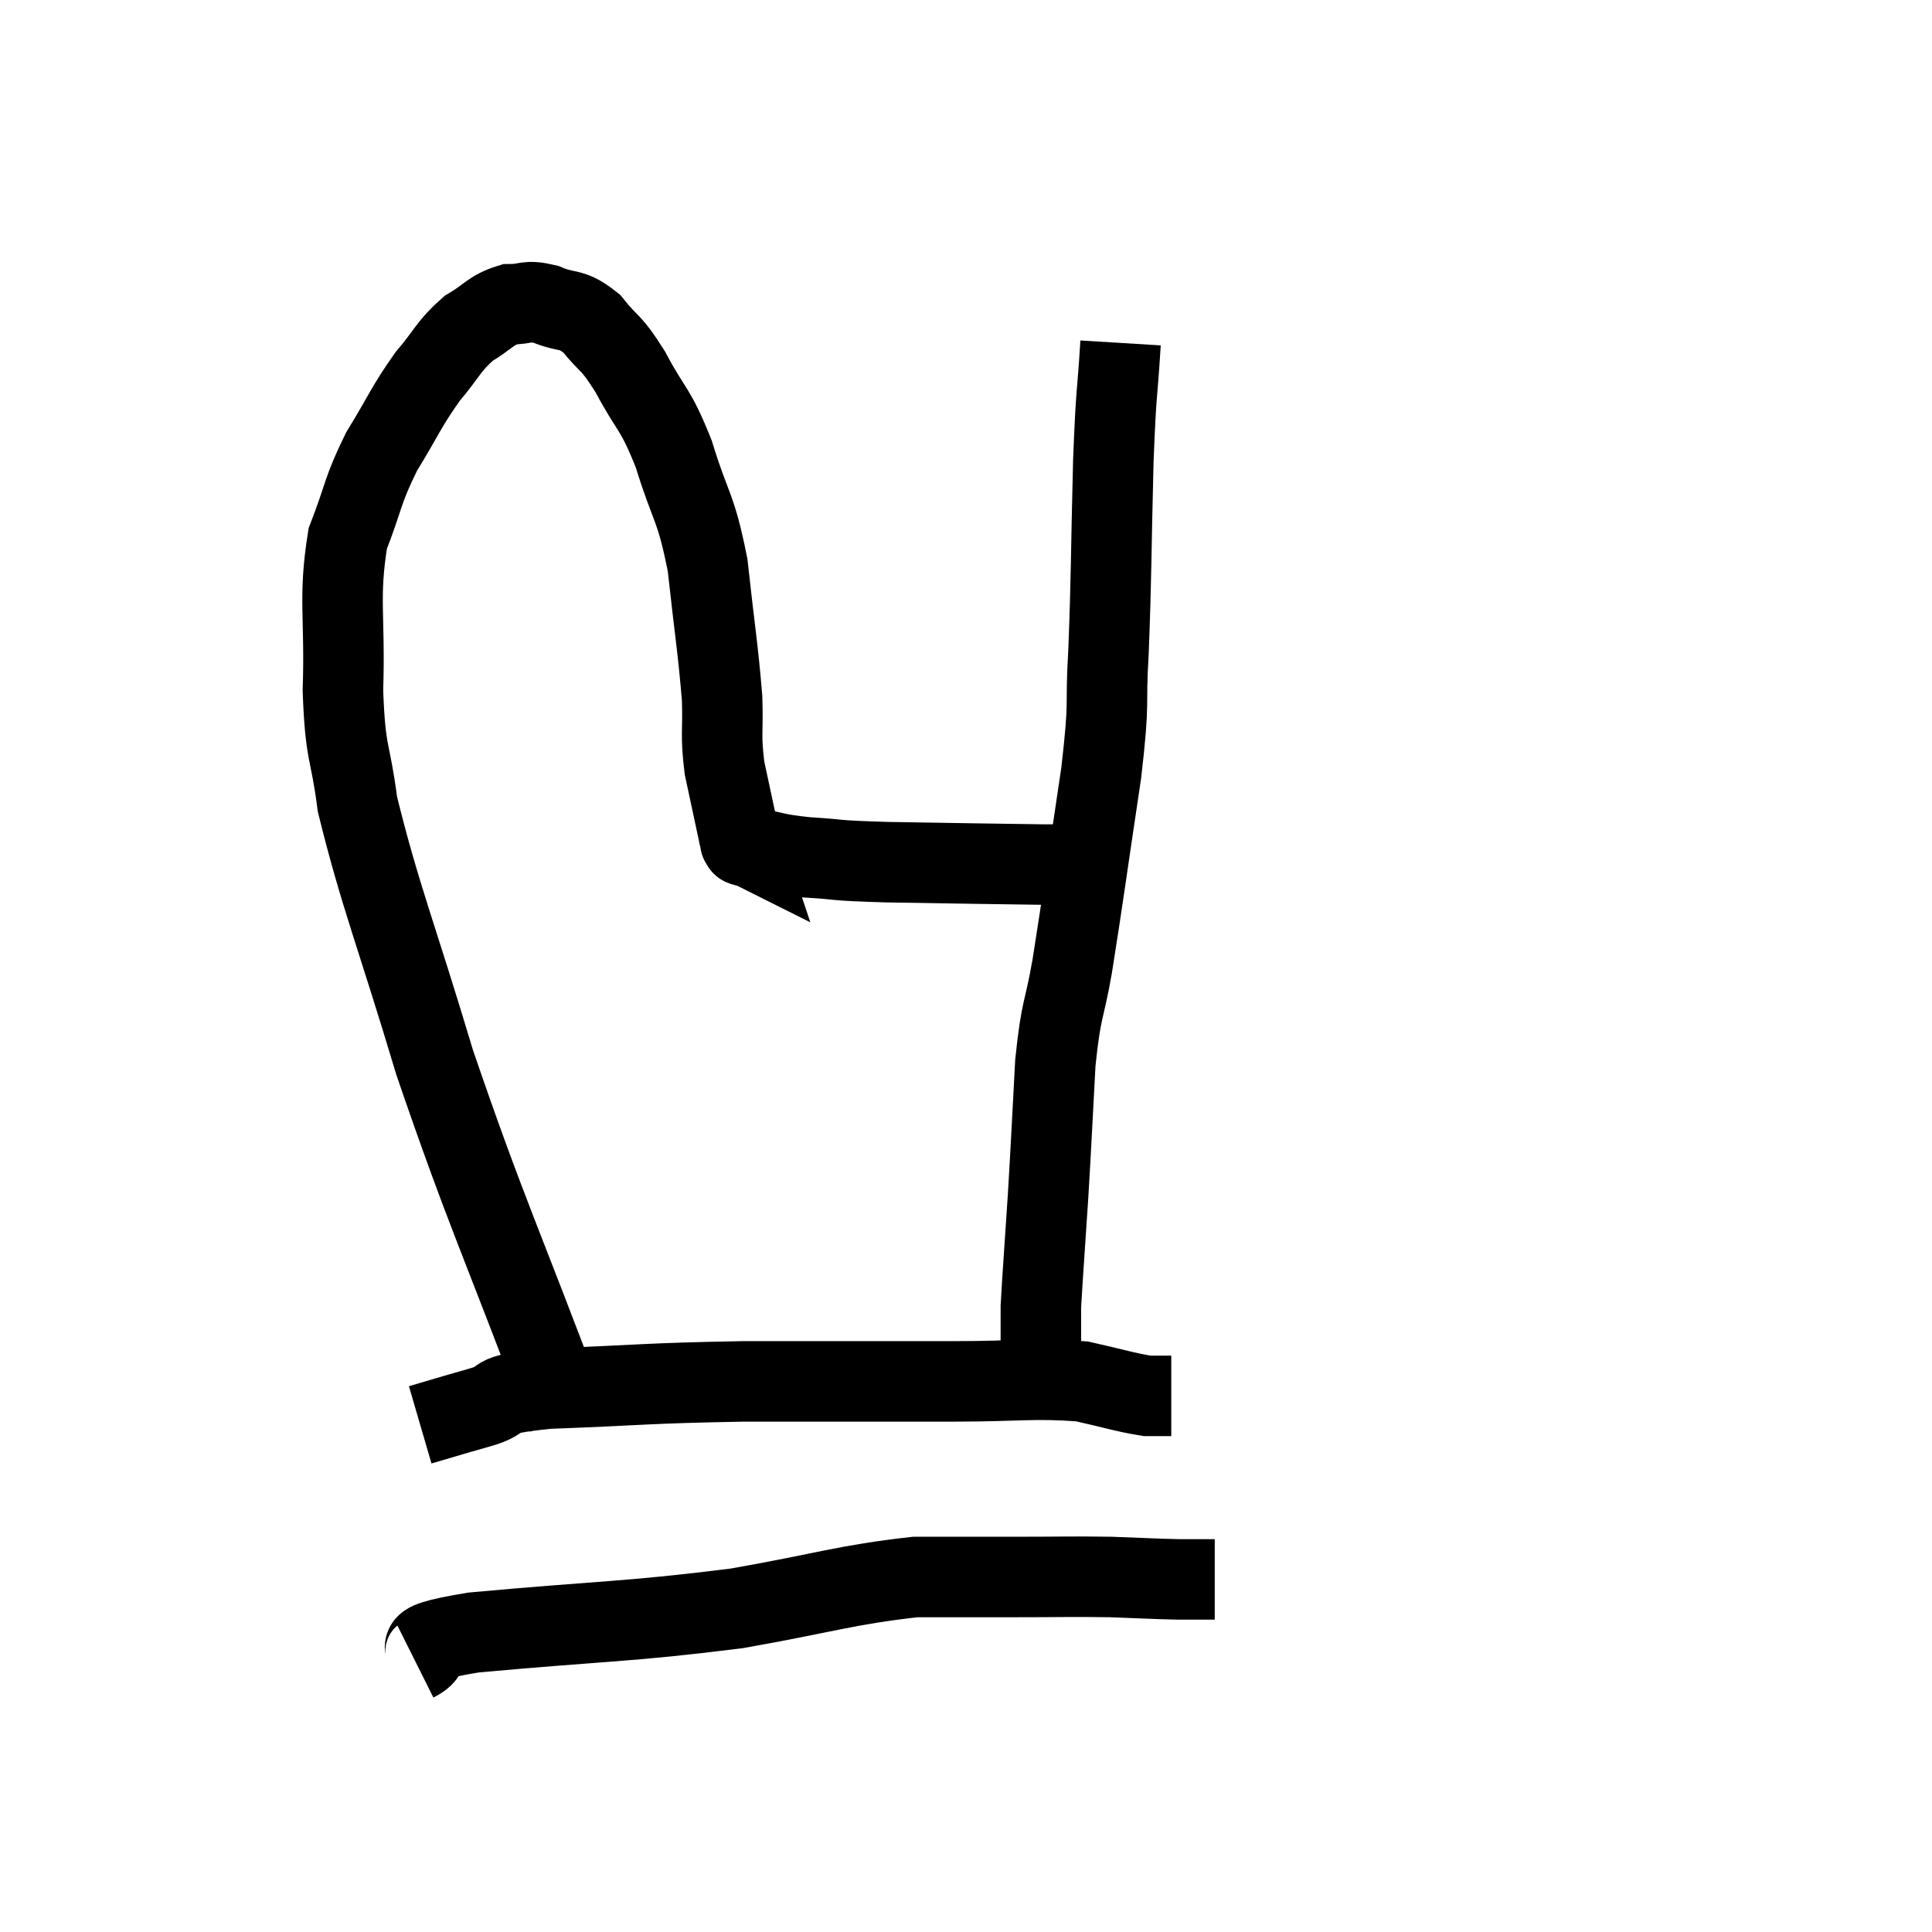 <svg width="48" height="48" viewBox="0 0 48 48" xmlns="http://www.w3.org/2000/svg"><path d="M 14.1 35.22 C 12.45 30.81, 12.105 30.21, 10.8 26.4 C 9.84 23.19, 9.45 22.29, 8.88 19.98 C 8.7 18.57, 8.58 18.81, 8.52 17.16 C 8.58 15.27, 8.4 14.865, 8.64 13.38 C 9.06 12.3, 8.985 12.225, 9.48 11.22 C 10.05 10.29, 10.08 10.125, 10.62 9.36 C 11.13 8.76, 11.13 8.61, 11.64 8.16 C 12.15 7.86, 12.18 7.71, 12.66 7.56 C 13.11 7.56, 13.05 7.44, 13.56 7.56 C 14.13 7.8, 14.175 7.62, 14.7 8.04 C 15.18 8.64, 15.15 8.43, 15.66 9.24 C 16.2 10.26, 16.26 10.08, 16.74 11.28 C 17.16 12.66, 17.28 12.525, 17.58 14.04 C 17.76 15.69, 17.835 16.08, 17.94 17.34 C 17.97 18.21, 17.895 18.225, 18 19.08 C 18.18 19.92, 18.27 20.34, 18.36 20.76 C 18.36 20.76, 18.345 20.715, 18.36 20.76 C 18.39 20.85, 18.405 20.895, 18.42 20.94 C 18.42 20.94, 18.36 20.91, 18.42 20.94 C 18.54 21, 18.255 20.97, 18.66 21.06 C 19.35 21.18, 19.2 21.21, 20.04 21.3 C 21.03 21.36, 20.55 21.375, 22.02 21.42 C 23.97 21.45, 24.645 21.465, 25.92 21.48 C 26.52 21.48, 26.79 21.48, 27.12 21.48 C 27.18 21.48, 27.12 21.48, 27.24 21.48 L 27.6 21.48" fill="none" stroke="black" stroke-width="2"></path><path d="M 27.84 8.52 C 27.75 9.99, 27.735 9.54, 27.66 11.46 C 27.6 13.83, 27.615 14.265, 27.54 16.2 C 27.45 17.7, 27.585 17.25, 27.36 19.2 C 27 21.6, 26.925 22.2, 26.64 24 C 26.43 25.2, 26.37 24.975, 26.22 26.4 C 26.13 28.05, 26.13 28.185, 26.04 29.7 C 25.95 31.08, 25.905 31.665, 25.86 32.46 C 25.86 32.67, 25.86 32.73, 25.86 32.88 C 25.86 32.97, 25.86 32.895, 25.86 33.06 C 25.86 33.3, 25.86 33.27, 25.86 33.54 C 25.86 33.84, 25.86 33.99, 25.86 34.14 C 25.86 34.14, 25.86 34.14, 25.86 34.14 L 25.86 34.14" fill="none" stroke="black" stroke-width="2"></path><path d="M 10.44 35.4 C 11.16 35.19, 11.085 35.205, 11.88 34.98 C 12.75 34.74, 11.97 34.665, 13.62 34.5 C 16.05 34.41, 15.96 34.365, 18.48 34.32 C 21.09 34.32, 21.6 34.32, 23.7 34.32 C 25.29 34.32, 25.68 34.23, 26.88 34.32 C 27.69 34.5, 27.945 34.59, 28.5 34.68 C 28.8 34.68, 28.95 34.68, 29.1 34.68 L 29.1 34.68" fill="none" stroke="black" stroke-width="2"></path><path d="M 10.32 41.28 C 11.04 40.92, 9.765 40.89, 11.76 40.56 C 15.03 40.26, 15.555 40.305, 18.3 39.96 C 20.52 39.57, 21 39.375, 22.74 39.18 C 24 39.18, 24.045 39.18, 25.26 39.18 C 26.43 39.18, 26.595 39.165, 27.6 39.18 C 28.44 39.21, 28.635 39.225, 29.28 39.24 L 30.18 39.24" fill="none" stroke="black" stroke-width="2"></path></svg>